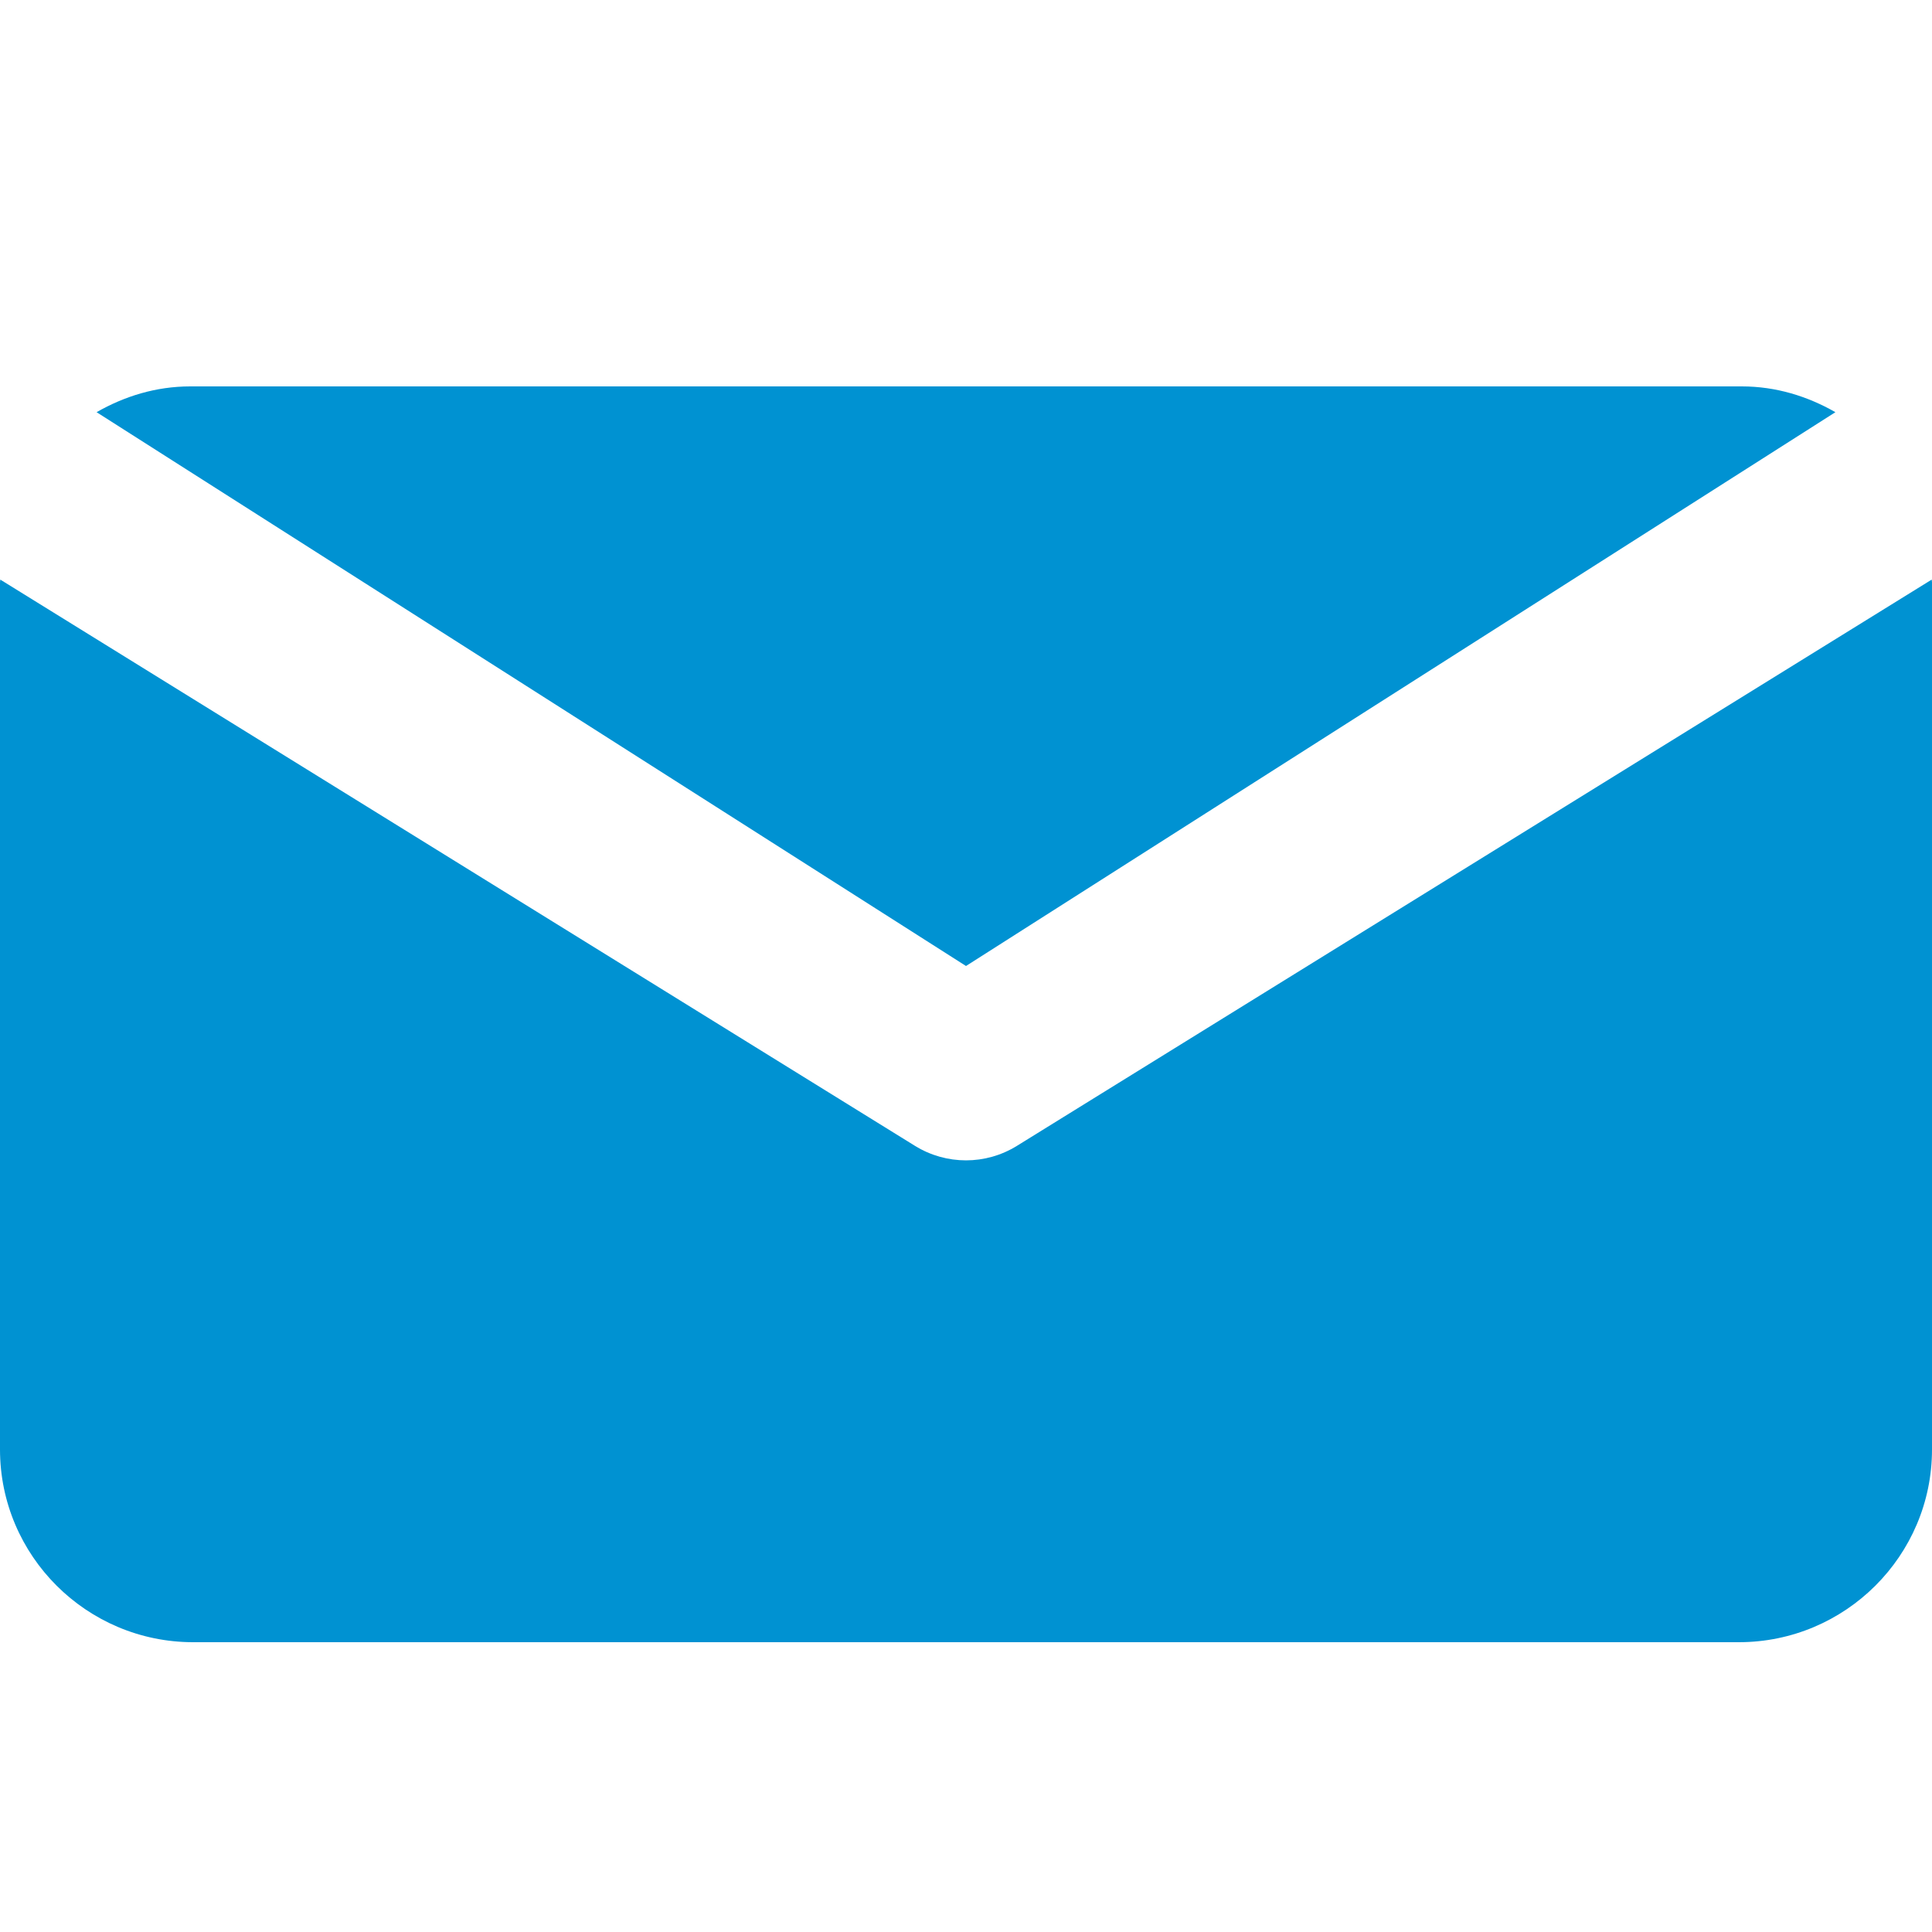<?xml version="1.0" encoding="UTF-8"?>
<svg width="20px" height="20px" viewBox="0 0 20 20" version="1.1" xmlns="http://www.w3.org/2000/svg" xmlns:xlink="http://www.w3.org/1999/xlink">
    <title>Icons/20/icon-email-blue-20</title>
    <g id="Icons/20/icon-email-blue-20" stroke="none" stroke-width="1" fill="none" fill-rule="evenodd">
        <path d="M19.997,6 C19.997,6.009 20,6.018 20,6.026 L20,15.005 C20,16.105 19.103,17 18,17 L2,17 C0.897,17 0,16.105 0,15.005 L0,6.026 C0,6.018 0.003,6.009 0.003,6 L9.472,11.862 C9.634,11.962 9.817,12.012 10,12.012 C10.183,12.012 10.365,11.962 10.527,11.862 Z M18.031,4 C18.385,4 18.712,4.102 19,4.267 L10,10 L1,4.267 C1.288,4.102 1.615,4 1.969,4 Z" id="icon" fill="#0092D2" fill-rule="nonzero"></path>
    </g>
</svg>